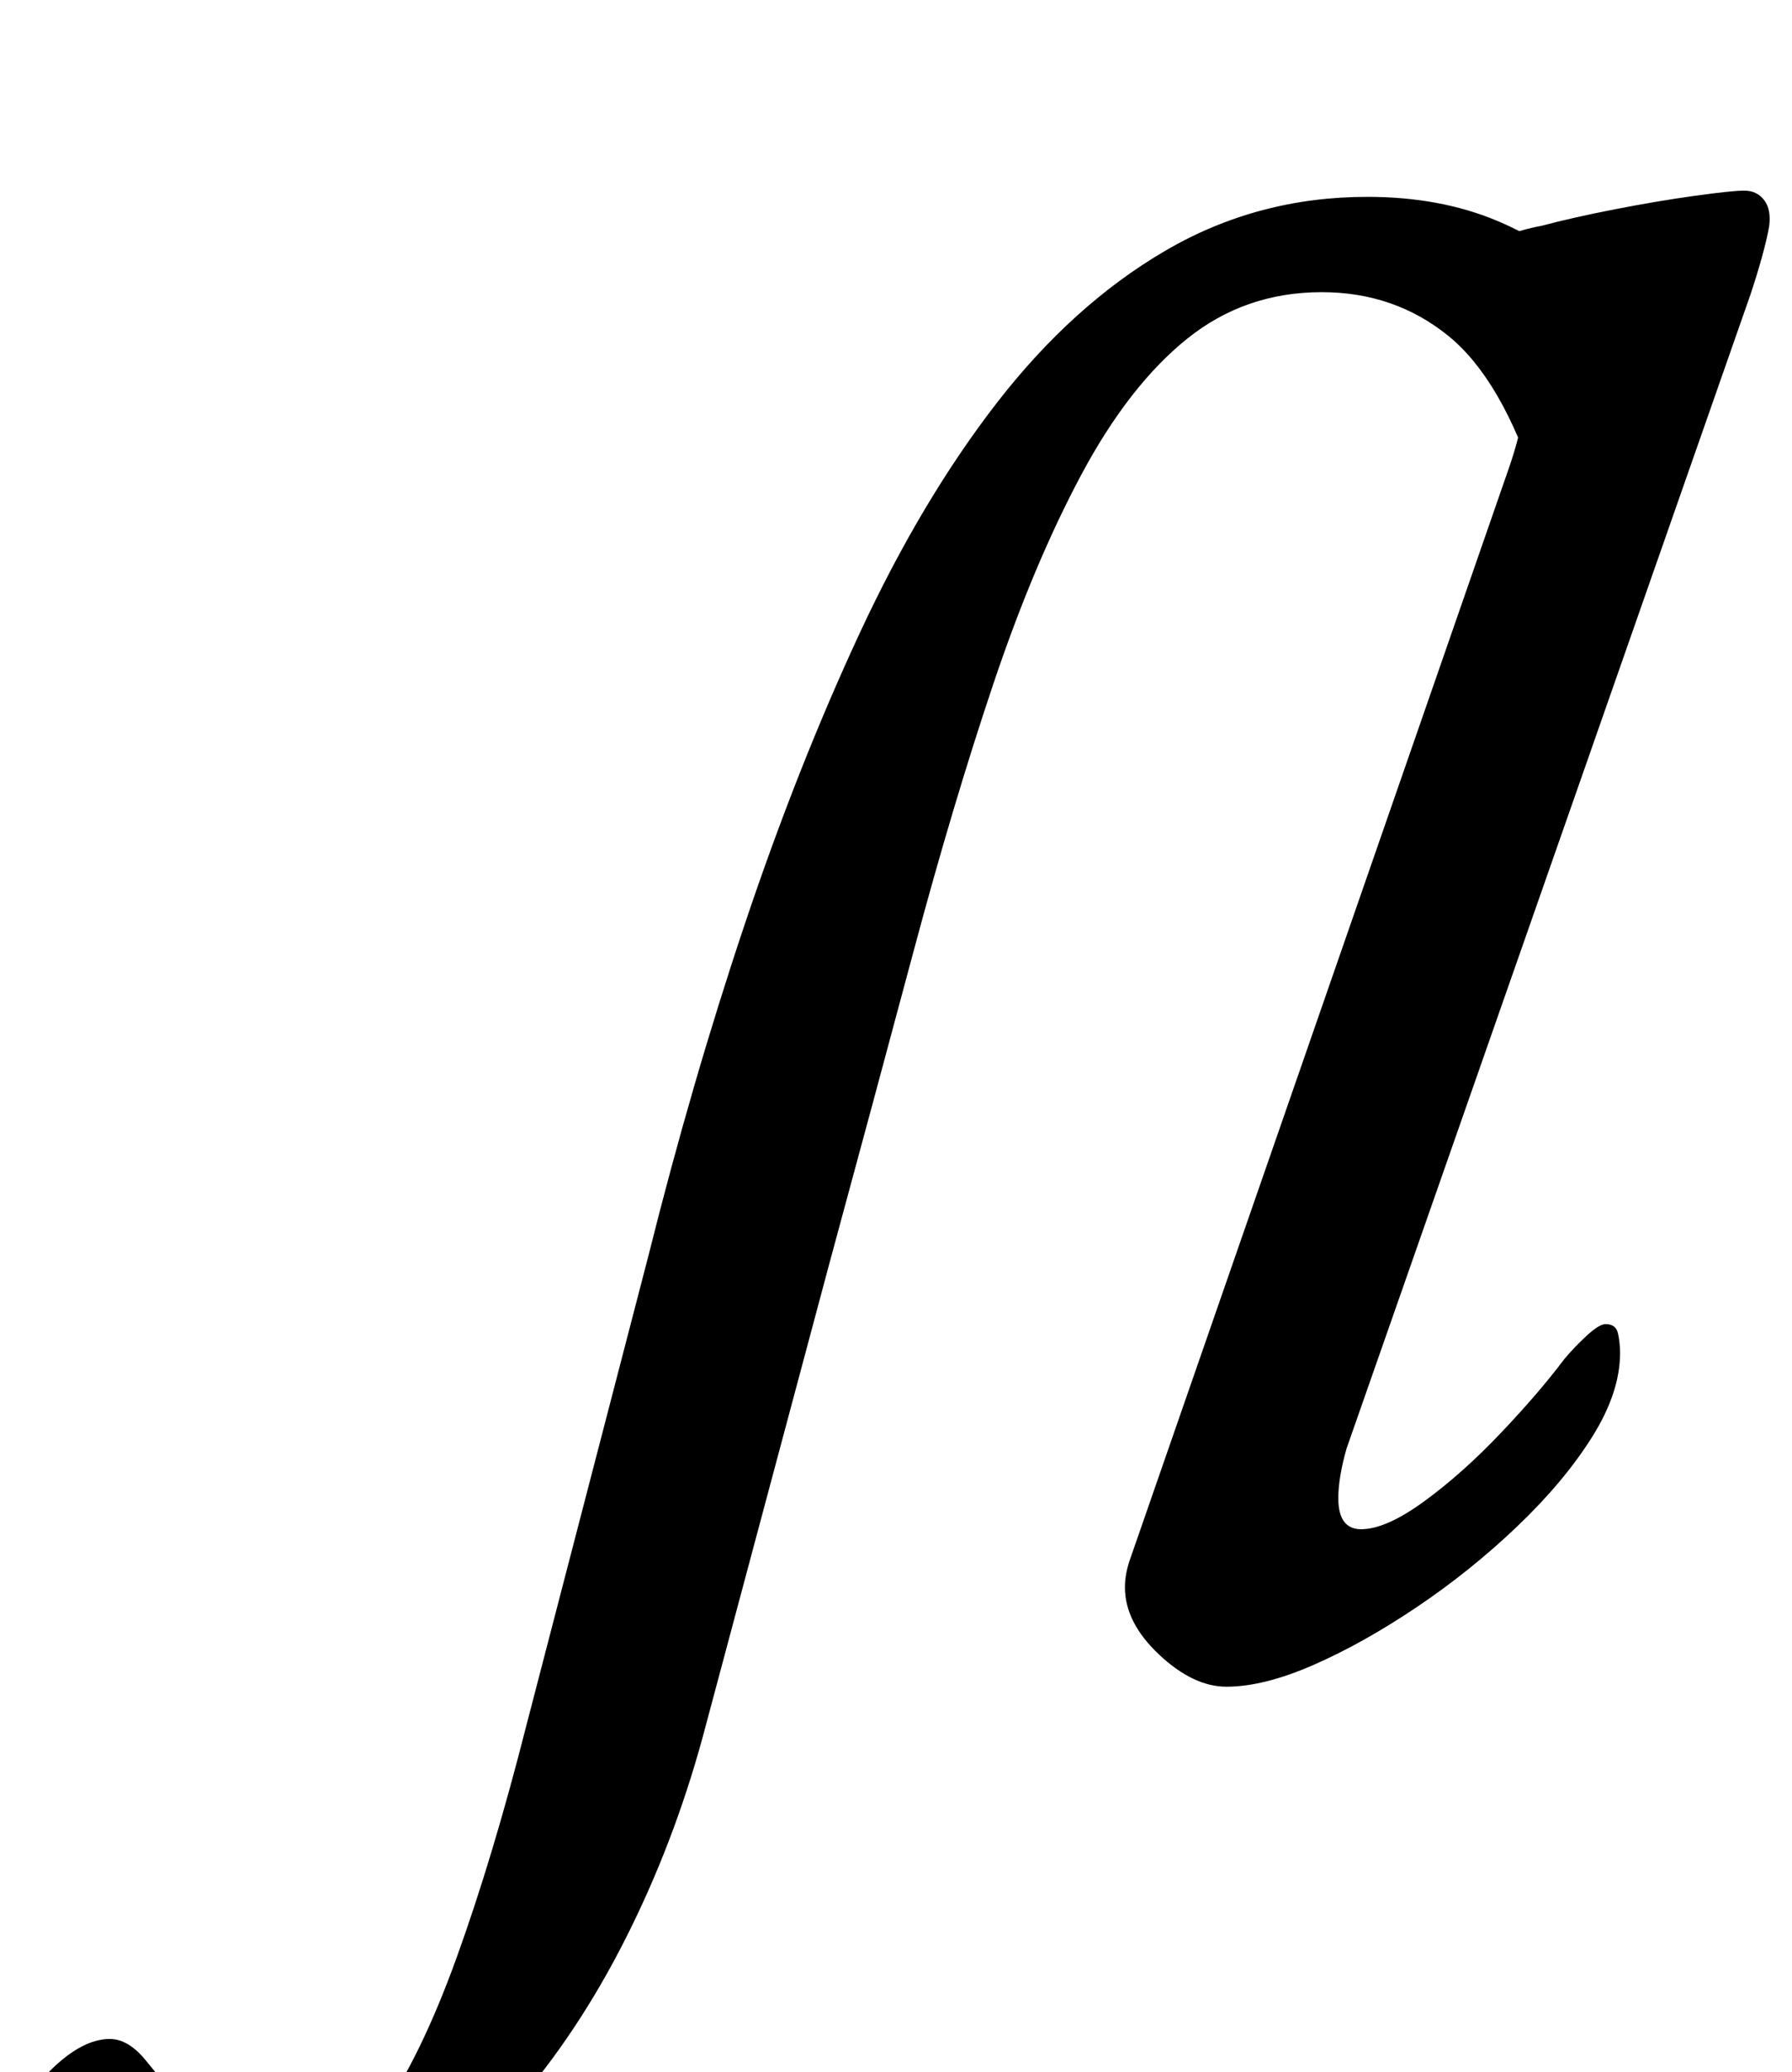 <?xml version="1.0" standalone="no"?>
<!DOCTYPE svg PUBLIC "-//W3C//DTD SVG 1.1//EN" "http://www.w3.org/Graphics/SVG/1.1/DTD/svg11.dtd" >
<svg xmlns="http://www.w3.org/2000/svg" xmlns:xlink="http://www.w3.org/1999/xlink" version="1.1" viewBox="-206 0 865 1000">
  <g transform="matrix(1 0 0 -1 0 800)">
   <path fill="currentColor"
d="M-96 -290q-49 0 -74.5 16.5t-25.5 42.5q0 18 15 32.5t28 14.5q9 0 17.5 -10.5t18.5 -22.5q9 -12 21.5 -21.5t30.5 -9.5q23 0 42.5 27.5t37 76t33.5 111.5l59 227q21 84 46.5 160t55.5 140.5t66.5 111.5t81 73t97.5 26q35 0 62.5 -11.5t44 -30.5t17.5 -41l-42 -58
q-17 53 -43 74t-61 21q-37 0 -65 -22.5t-51 -65.5t-42.5 -101t-38.5 -129t-41 -152l-61 -228q-14 -51 -37 -96.5t-53 -80t-65 -54.5t-74 -20zM386 -14q-16 0 -32.5 15.5t-16.5 32.5q0 7 3 15l183 527q7 21 7 34.5t-5 23.5q-5 7 -12.5 14t-17.5 11q-6 3 -9.5 7t0.5 7
q8 4 17.5 7.5t19 6.5t15.5 4q15 4 35.5 8t38.5 6.5t24 2.5t9.5 -4.5t2.5 -12.5q-1 -6 -3.5 -15t-5.5 -18l-195 -557q-2 -7 -3 -13t-1 -11q0 -15 11 -15q12 0 30.5 13.5t37 33t30.5 35.5q5 6 11 11.5t9 5.5q5 0 6 -4.5t1 -9.5q0 -19 -13.5 -40.5t-36 -43t-48.5 -39t-50 -28
t-42 -10.5z" />
  </g>

</svg>
